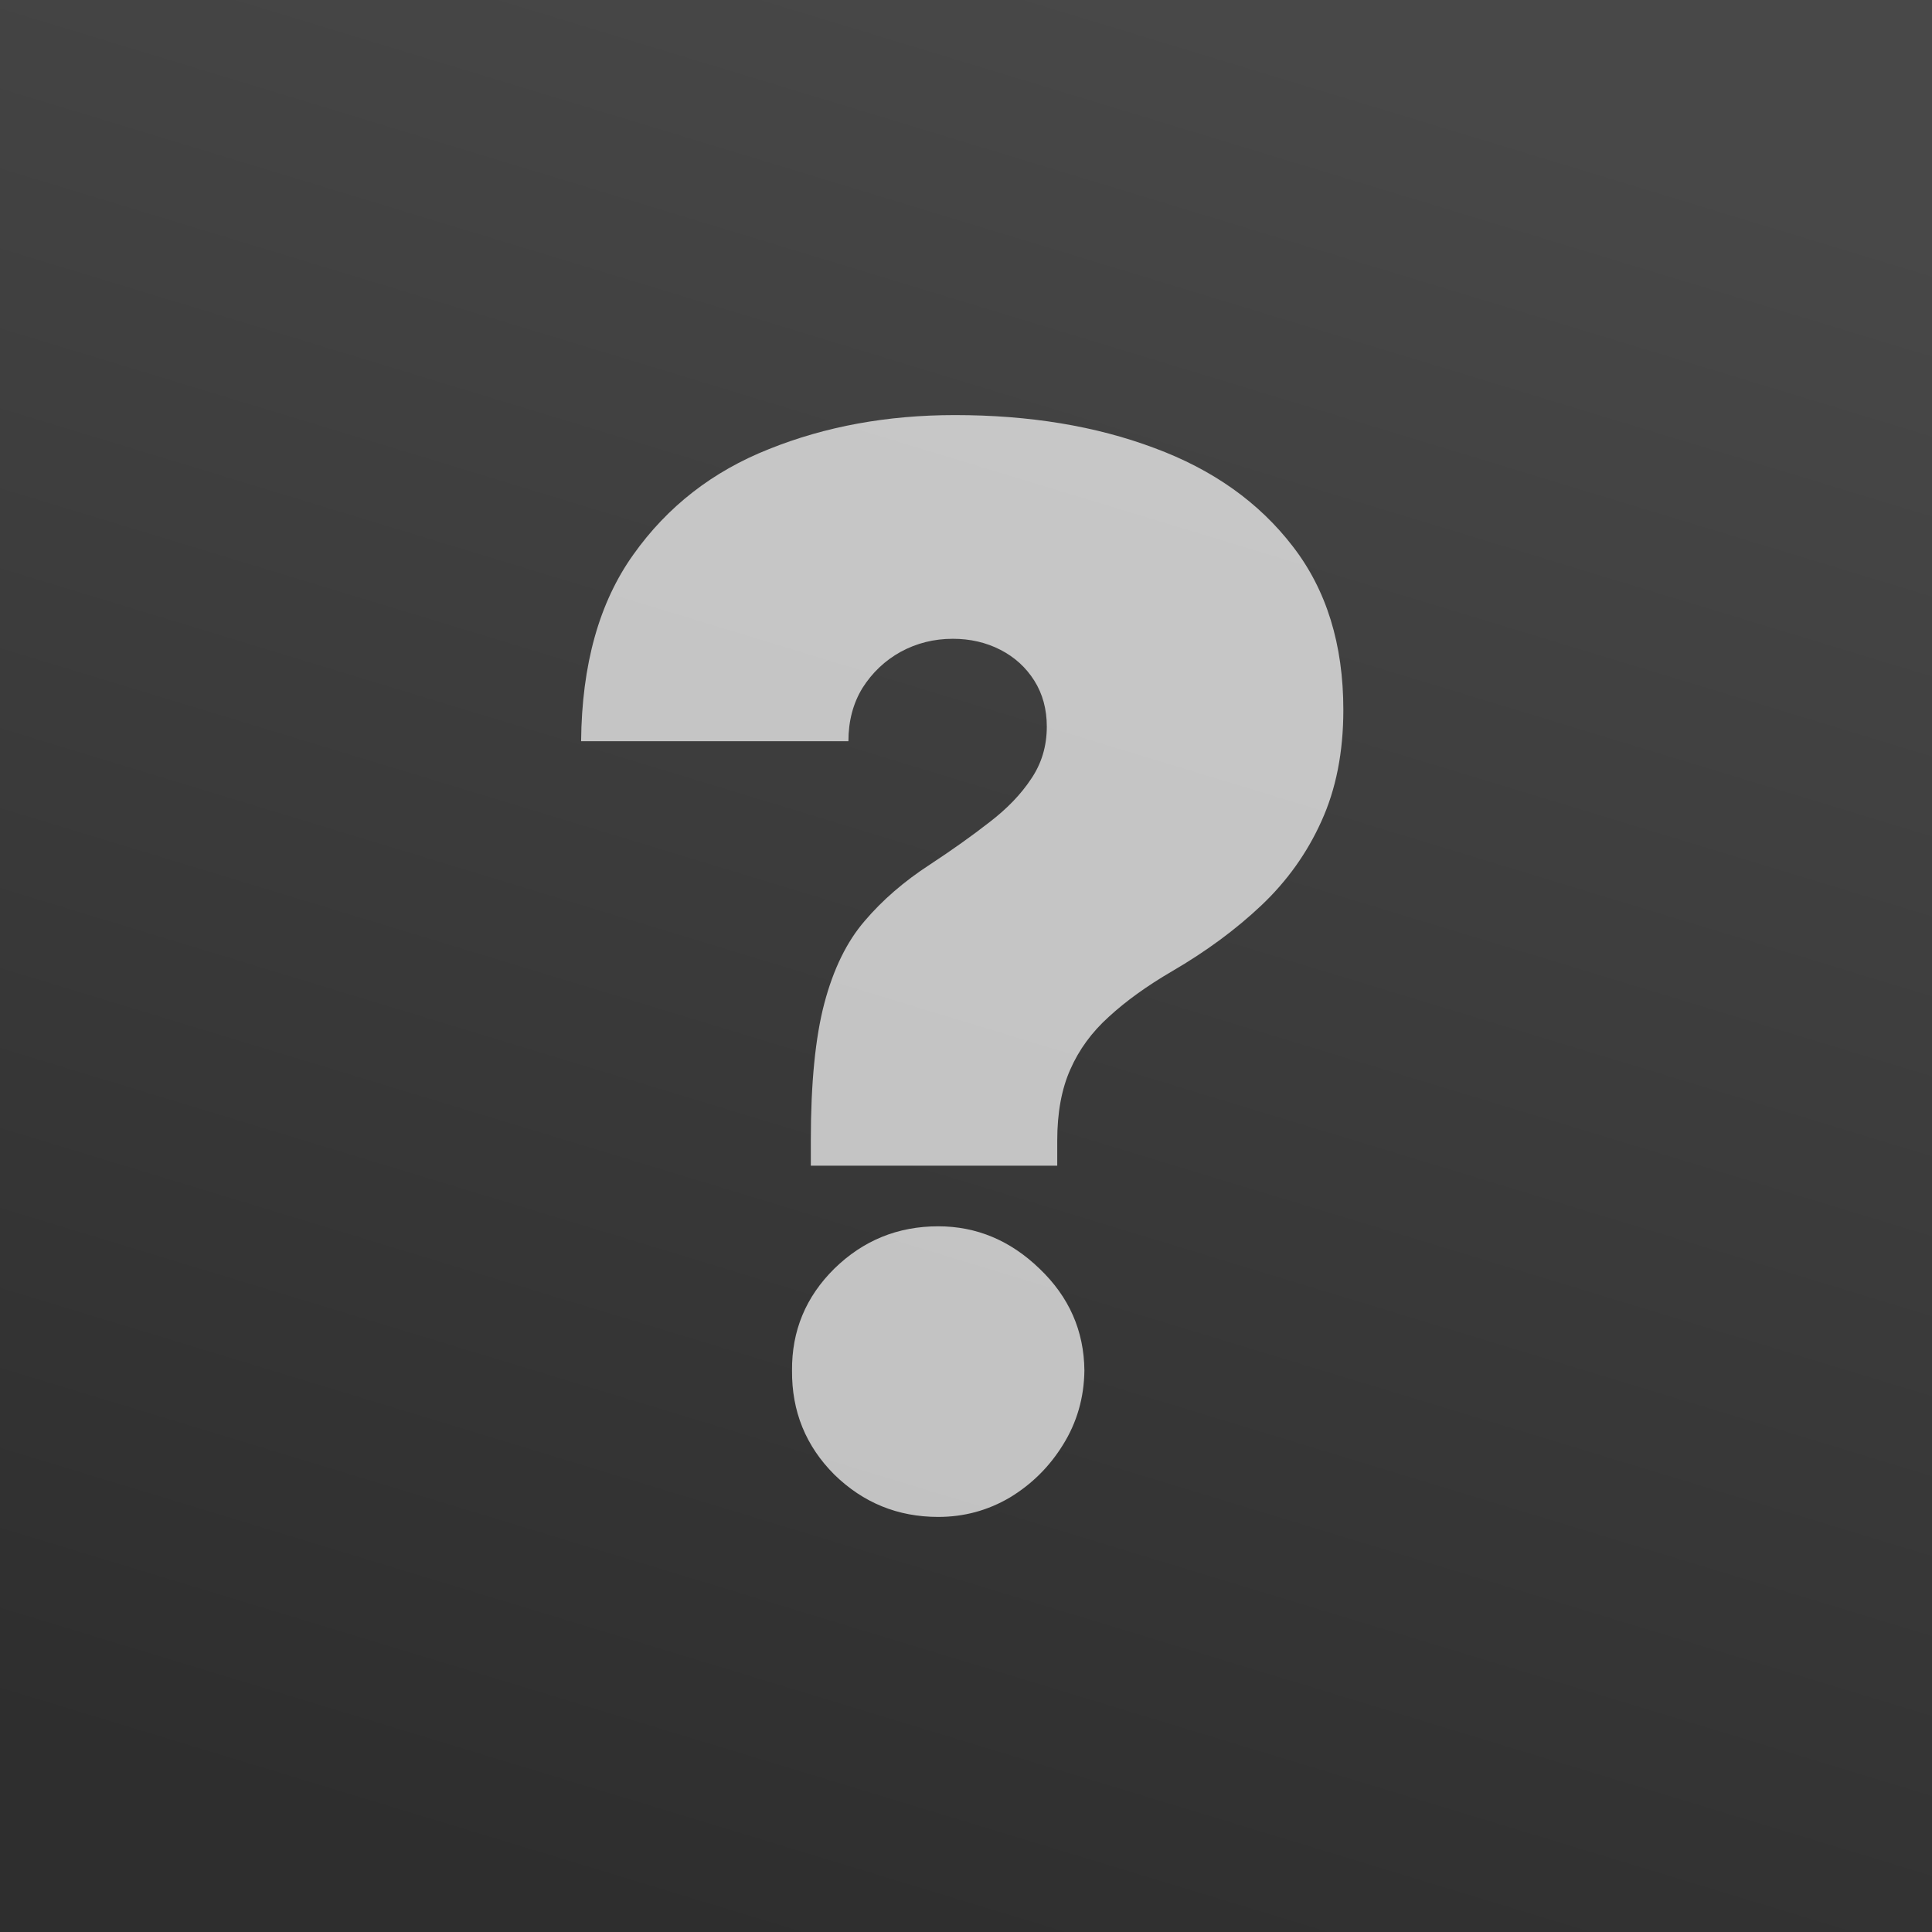 <svg width="256" height="256" viewBox="0 0 256 256" fill="none" xmlns="http://www.w3.org/2000/svg">
<rect width="256" height="256" fill="#010101"/>
<rect width="256" height="256" fill="url(#paint0_linear_64_5)" fill-opacity="0.3"/>
<path opacity="0.7" d="M107.438 154.457V151.133C107.438 143.514 108.038 137.442 109.237 132.917C110.436 128.392 112.212 124.768 114.564 122.044C116.916 119.273 119.798 116.78 123.211 114.564C126.163 112.624 128.791 110.754 131.097 108.954C133.449 107.153 135.294 105.237 136.632 103.205C138.015 101.173 138.707 98.865 138.707 96.279C138.707 93.97 138.153 91.939 137.047 90.184C135.94 88.43 134.441 87.067 132.55 86.098C130.659 85.128 128.561 84.643 126.255 84.643C123.764 84.643 121.458 85.22 119.337 86.375C117.262 87.529 115.578 89.122 114.287 91.154C113.042 93.185 112.419 95.54 112.419 98.218H77C77.092 88.06 79.398 79.818 83.918 73.492C88.437 67.121 94.433 62.457 101.904 59.502C109.375 56.501 117.584 55 126.532 55C136.401 55 145.21 56.455 152.958 59.363C160.705 62.226 166.816 66.566 171.29 72.384C175.763 78.156 178 85.382 178 94.063C178 99.65 177.032 104.567 175.095 108.815C173.204 113.017 170.552 116.734 167.139 119.966C163.772 123.152 159.829 126.061 155.31 128.693C151.989 130.632 149.199 132.64 146.939 134.718C144.679 136.75 142.973 139.082 141.82 141.713C140.667 144.299 140.09 147.439 140.09 151.133V154.457H107.438ZM124.318 201C118.968 201 114.379 199.13 110.551 195.39C106.77 191.604 104.902 187.009 104.948 181.607C104.902 176.343 106.77 171.842 110.551 168.102C114.379 164.361 118.968 162.491 124.318 162.491C129.391 162.491 133.864 164.361 137.738 168.102C141.658 171.842 143.642 176.343 143.688 181.607C143.642 185.209 142.696 188.487 140.851 191.442C139.053 194.351 136.701 196.683 133.795 198.437C130.89 200.146 127.731 201 124.318 201Z" fill="white"/>
<defs>
<linearGradient id="paint0_linear_64_5" x1="166.969" y1="3.06216e-06" x2="89.031" y2="256" gradientUnits="userSpaceOnUse">
<stop stop-color="#EEEEEE"/>
<stop offset="1" stop-color="#969696"/>
</linearGradient>
</defs>
</svg>
